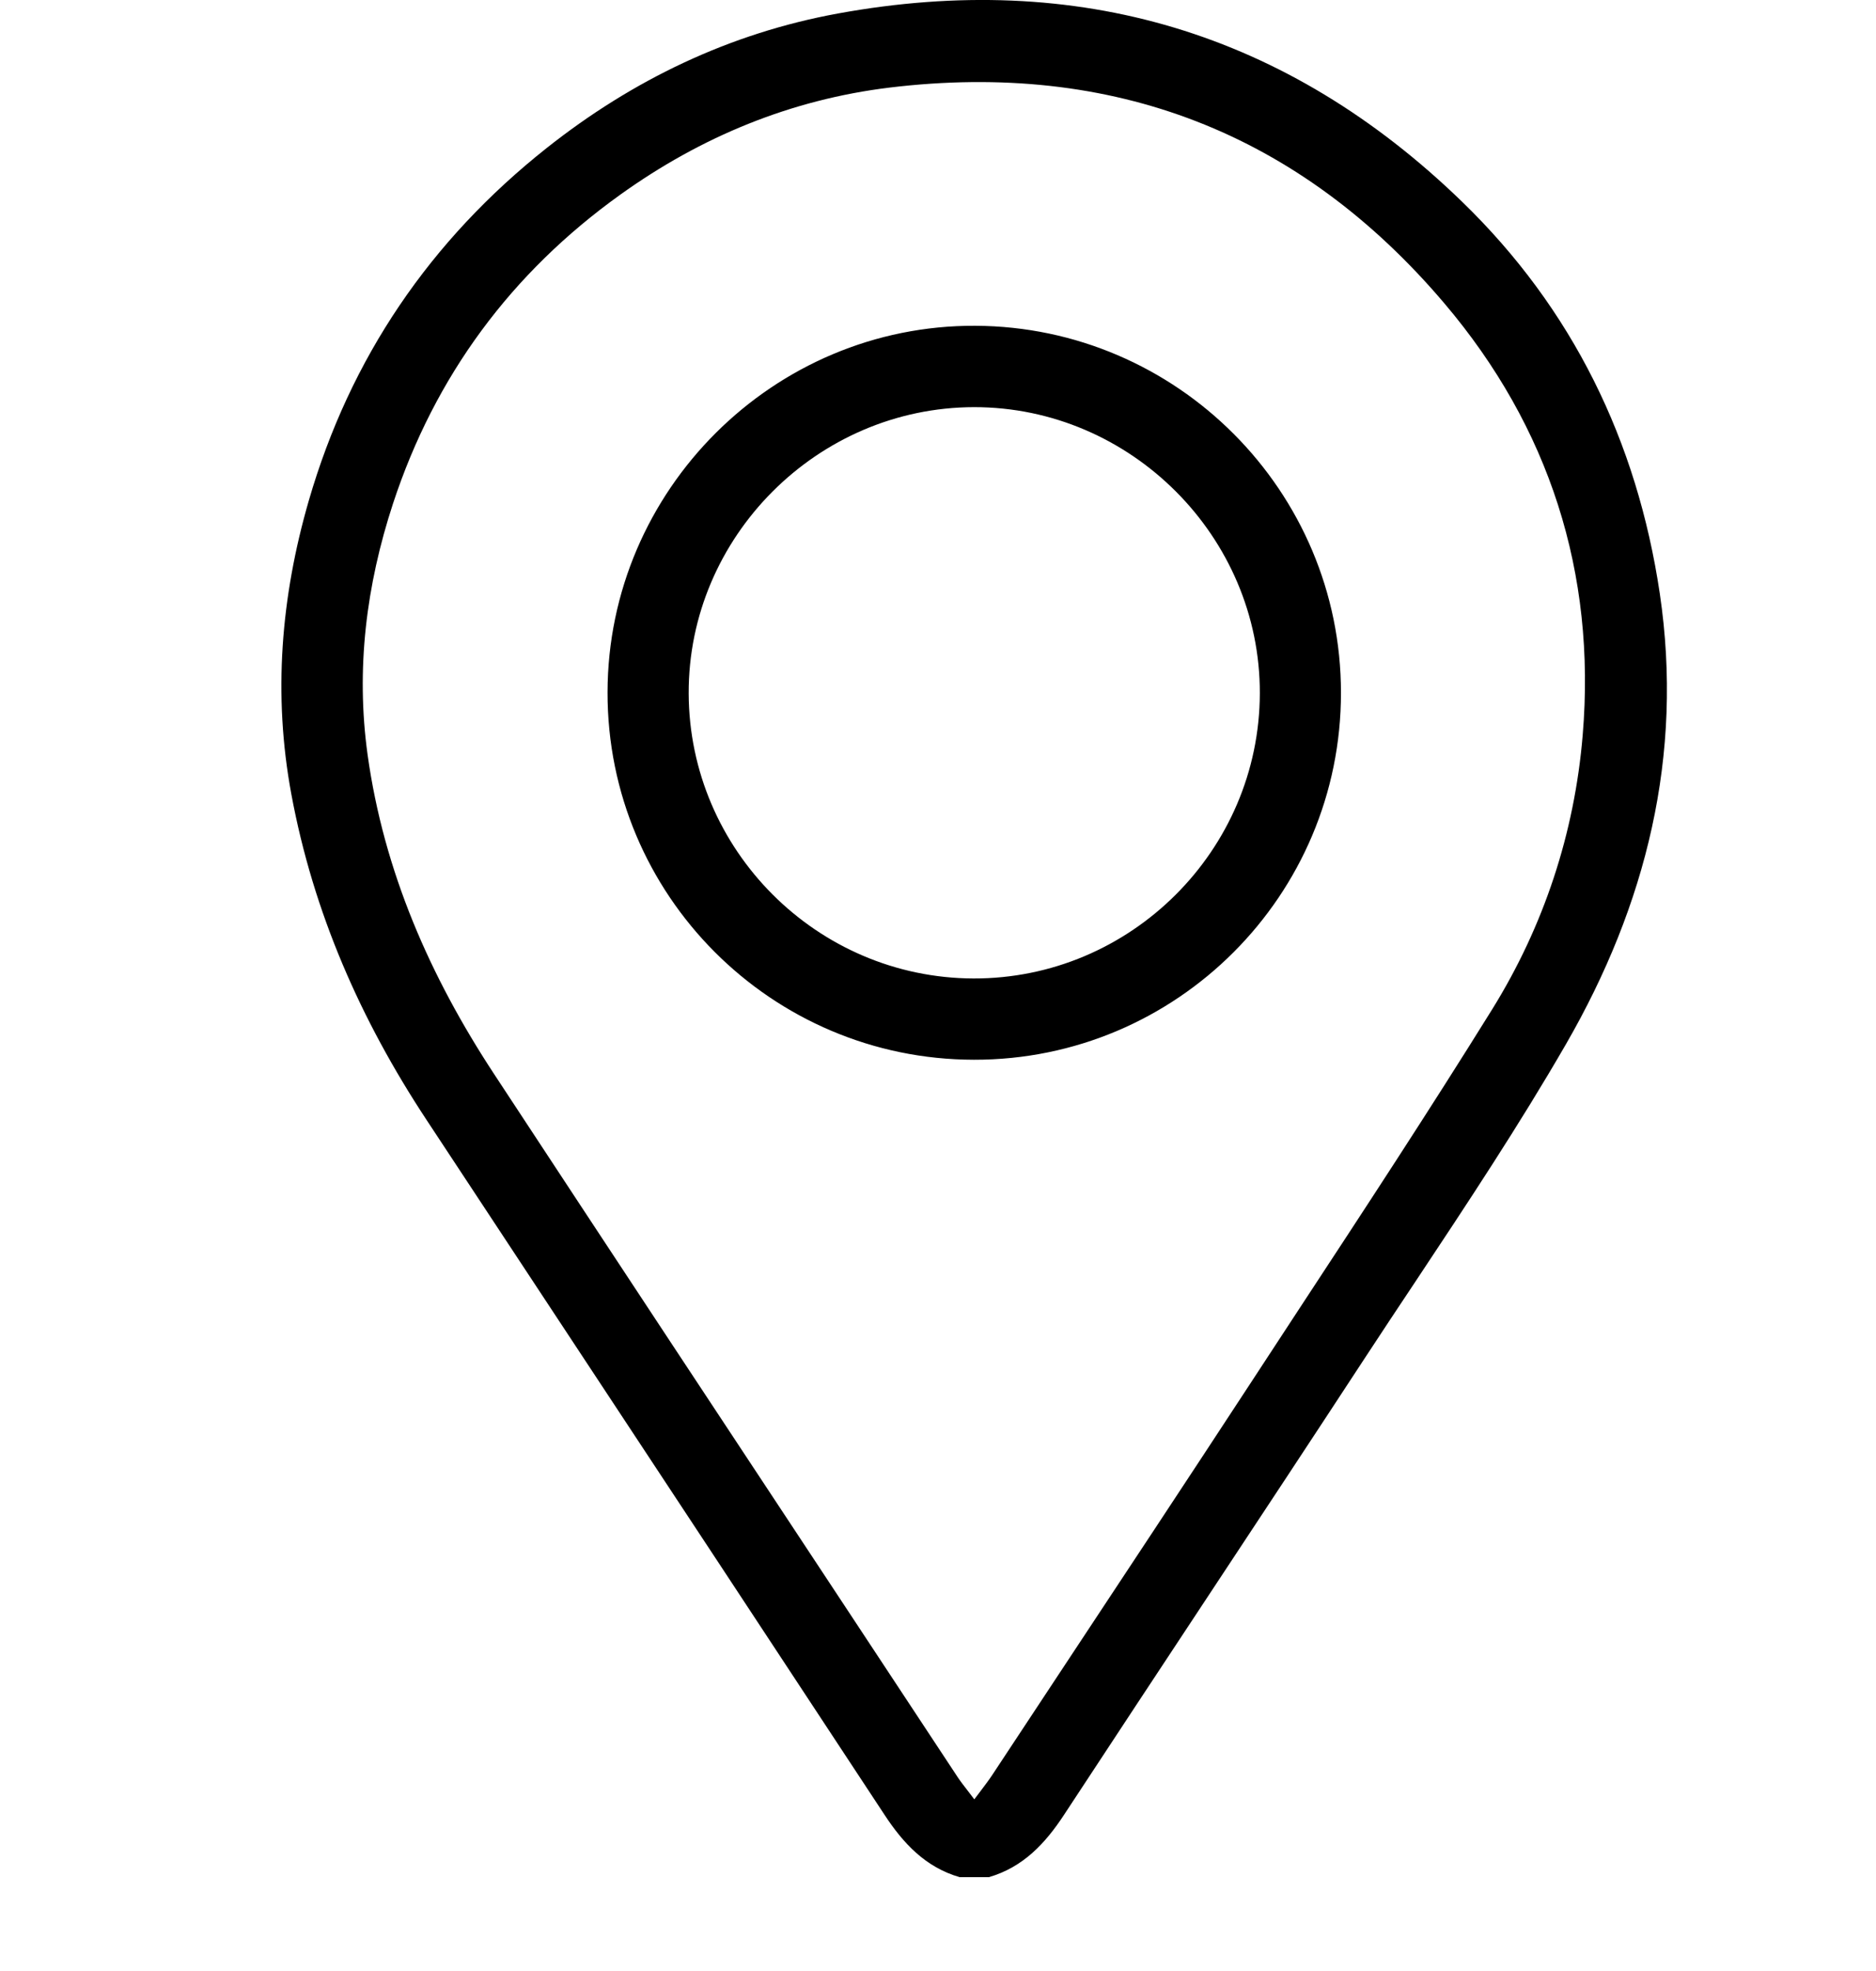 <svg width="20" height="21" viewBox="0 0 20 21" fill="none" xmlns="http://www.w3.org/2000/svg">
<path fill-rule="evenodd" clip-rule="evenodd" d="M10.462 19.072C10.439 19.102 10.414 19.135 10.387 19.171C10.361 19.136 10.338 19.106 10.316 19.078C10.276 19.026 10.242 18.983 10.212 18.938C9.815 18.336 9.417 17.734 9.02 17.132C7.767 15.236 6.514 13.34 5.266 11.441C4.584 10.403 4.092 9.284 3.919 8.042C3.792 7.127 3.905 6.234 4.19 5.365C4.637 4.006 5.45 2.907 6.613 2.074C7.475 1.456 8.432 1.061 9.485 0.933C11.863 0.646 13.855 1.413 15.4 3.234C16.516 4.549 17.018 6.104 16.873 7.833C16.786 8.877 16.459 9.866 15.908 10.754C15.235 11.837 14.535 12.903 13.835 13.969C13.667 14.225 13.499 14.481 13.332 14.737C12.653 15.774 11.969 16.808 11.285 17.842C11.05 18.198 10.815 18.553 10.58 18.909C10.545 18.962 10.507 19.012 10.462 19.072ZM9.428 19.333C9.63 19.641 9.866 19.894 10.23 20H10.543C10.907 19.894 11.143 19.642 11.345 19.334C11.854 18.558 12.366 17.784 12.877 17.01C13.435 16.166 13.993 15.321 14.547 14.475C14.725 14.203 14.905 13.932 15.085 13.662C15.64 12.826 16.195 11.99 16.696 11.123C17.548 9.646 17.951 8.048 17.695 6.324C17.453 4.698 16.763 3.288 15.587 2.149C13.724 0.344 11.487 -0.323 8.932 0.144C7.781 0.354 6.746 0.85 5.827 1.578C4.586 2.561 3.733 3.813 3.292 5.334C2.995 6.359 2.909 7.401 3.106 8.462C3.34 9.723 3.845 10.868 4.548 11.933C5.012 12.636 5.476 13.34 5.94 14.043C7.104 15.806 8.267 17.569 9.428 19.333ZM7.342 7.389C7.336 5.721 8.714 4.34 10.385 4.338C12.055 4.337 13.435 5.718 13.431 7.387C13.427 9.062 12.052 10.43 10.378 10.425C8.711 10.42 7.348 9.057 7.342 7.389ZM6.477 7.376C6.473 9.535 8.224 11.289 10.384 11.291C12.543 11.294 14.297 9.54 14.296 7.381C14.296 5.233 12.549 3.481 10.398 3.471C8.248 3.461 6.48 5.221 6.477 7.376Z" fill="black"/>
</svg>
